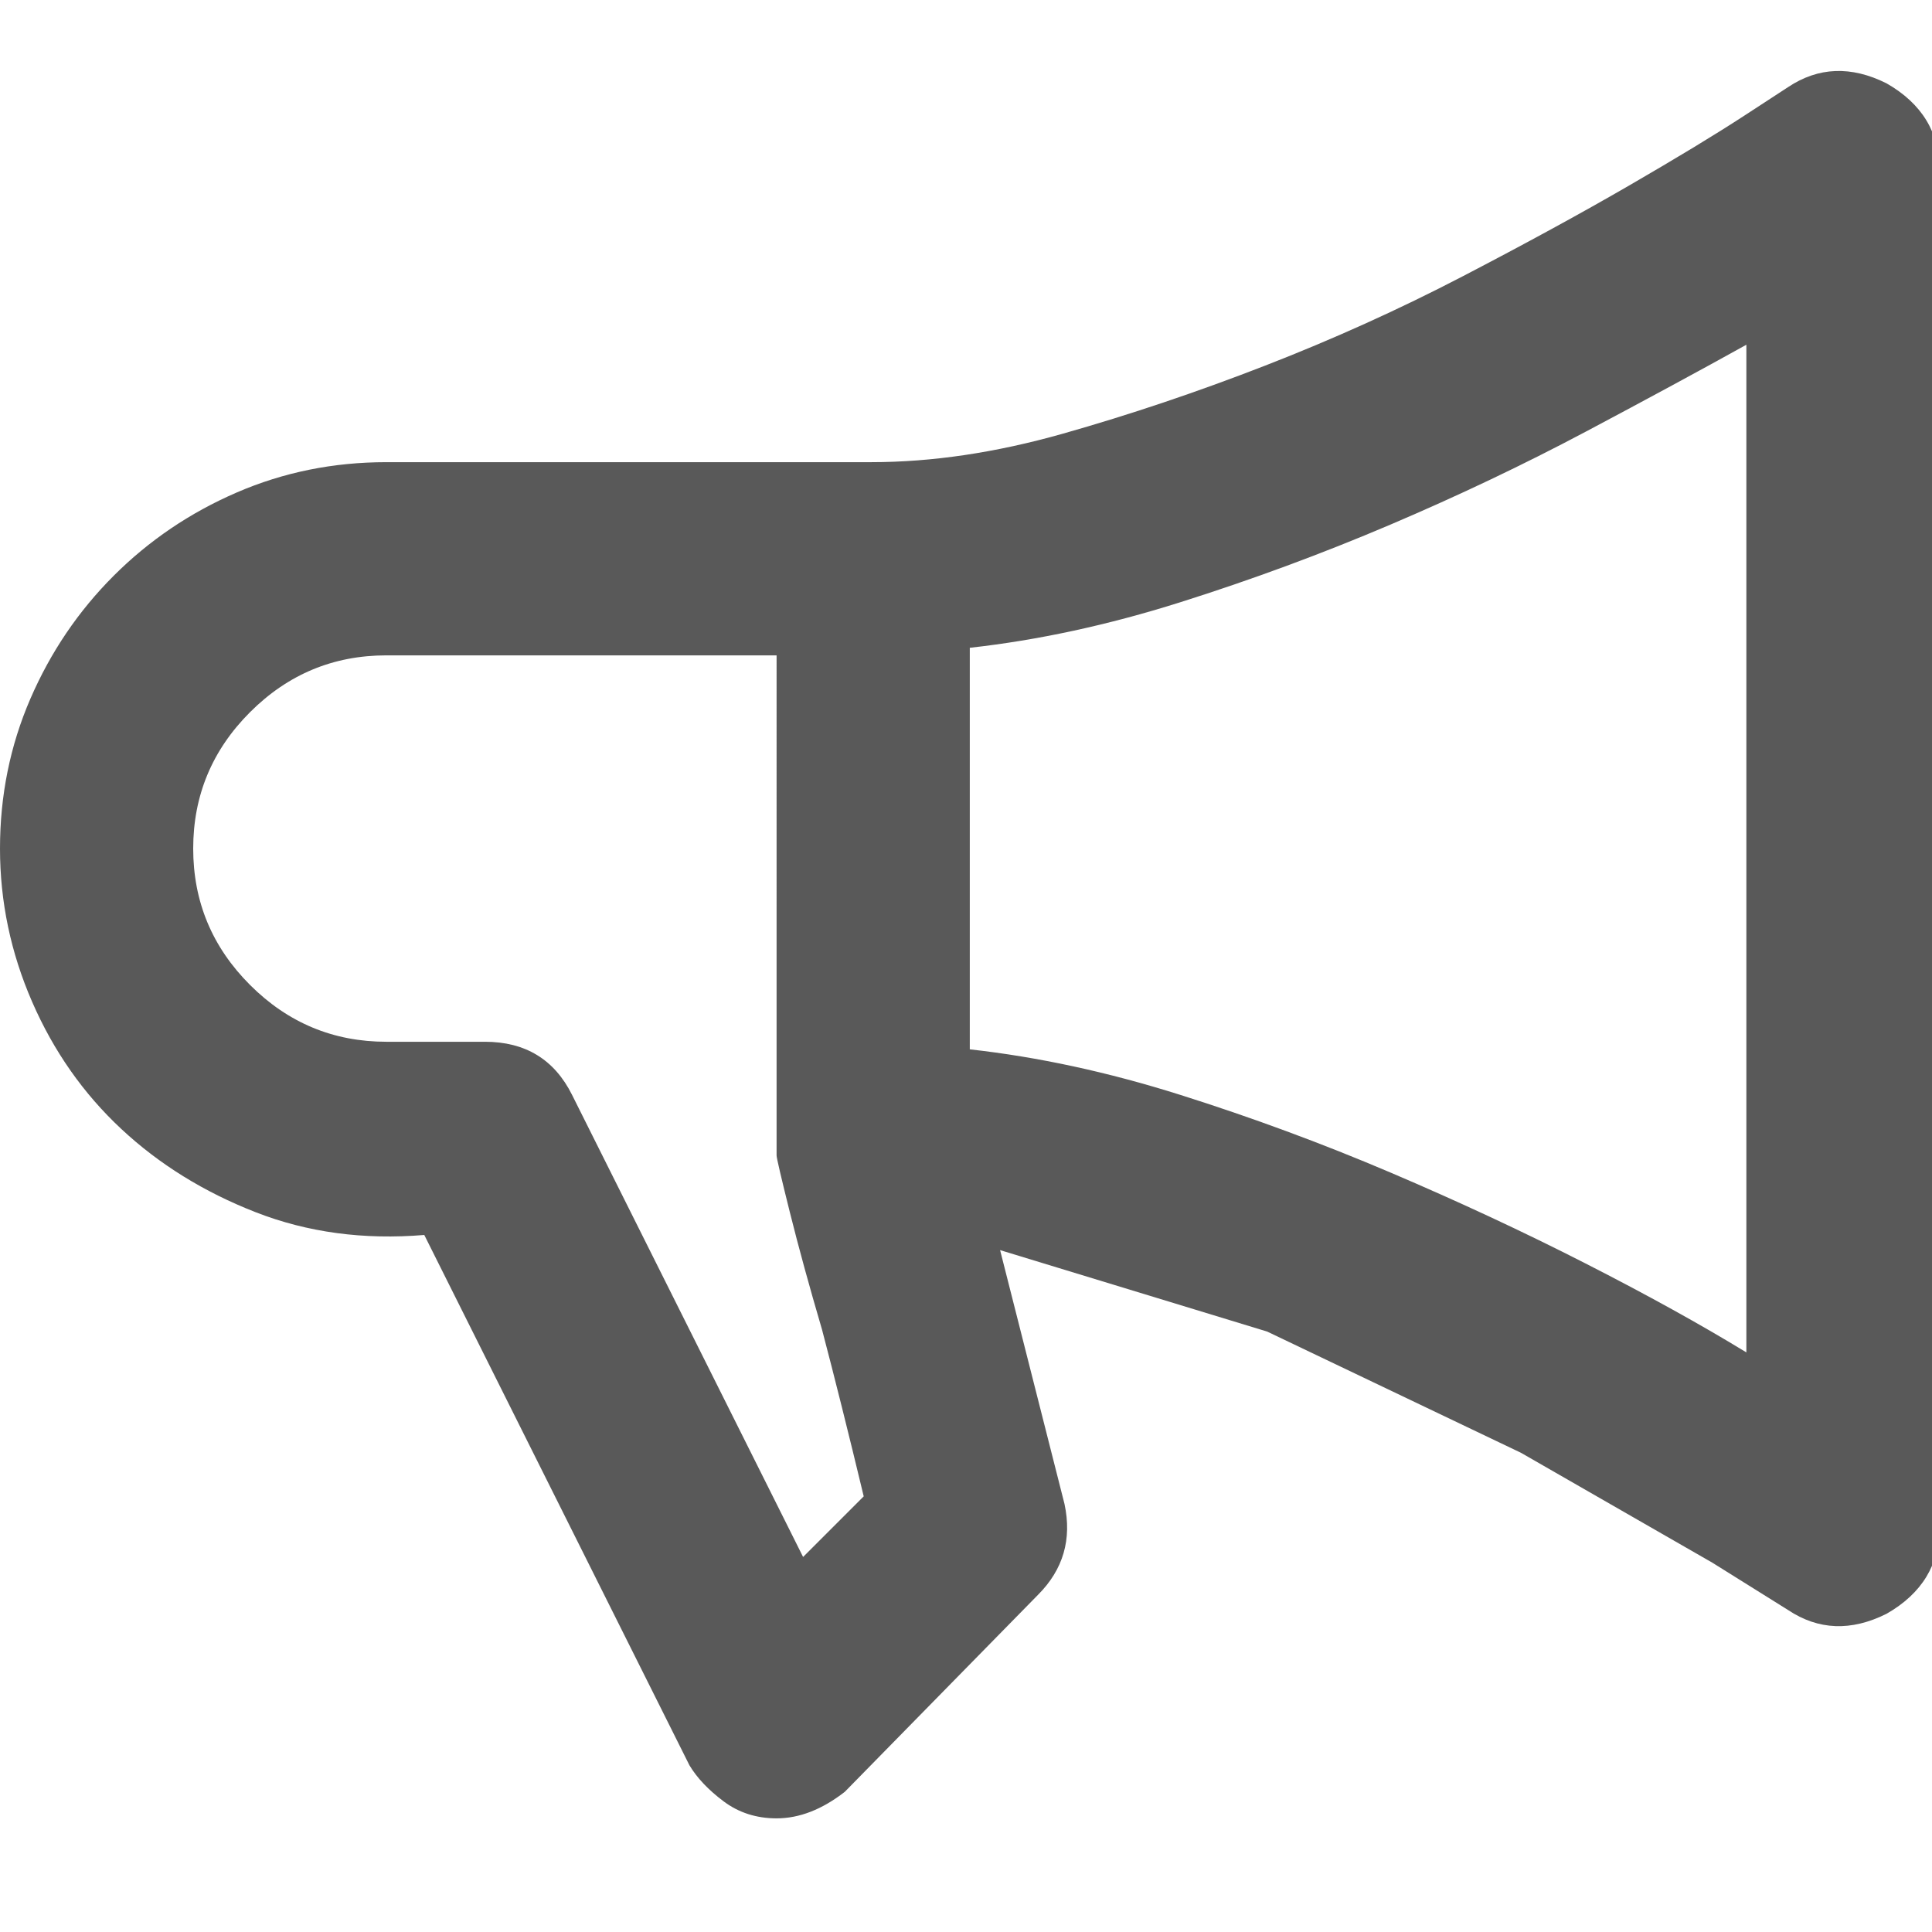 <svg xmlns="http://www.w3.org/2000/svg" version="1.1" xmlns:xlink="http://www.w3.org/1999/xlink" viewBox="0 0 510 510" preserveAspectRatio="xMidYMid">
                    <defs><style>.cls-1{fill:#595959;}</style></defs>
                    <title>marketing-campaign</title>
                    <g id="Layer_2" data-name="Layer 2"><g id="marketing-campaign">
                    <path class="cls-1" d="M461 91q-18 10-42.5 23T367 138.5 311.5 159 256 171v106q27 3 55.5 12t55.5 20.5 51.5 24T461 357V91zM212 411l16-16q-6-25-11-44-5-17-8.5-31t-3.5-15V173H102q-21 0-36 15t-15 36 15 36 36 15h26q16 0 23 14zM498 22q14 8 14 23v358q0 15-14 23-14 7-26-1l-20-12.5-50.5-29-67-32L264 330l17 67q3 14-7 24l-51 52q-9 7-18 7-8 0-14-4.5t-9-9.5l-70-140q-24 2-44.5-6T32 298 8.5 264.5 0 224t8-39.5T30 152t32.5-22 39.5-8h128q24 0 50.5-7.5t53.5-18T386 73t44-24 30.5-18.5L472 23q12-8 26-1z"></path>
                    </g></g>
                    </svg>